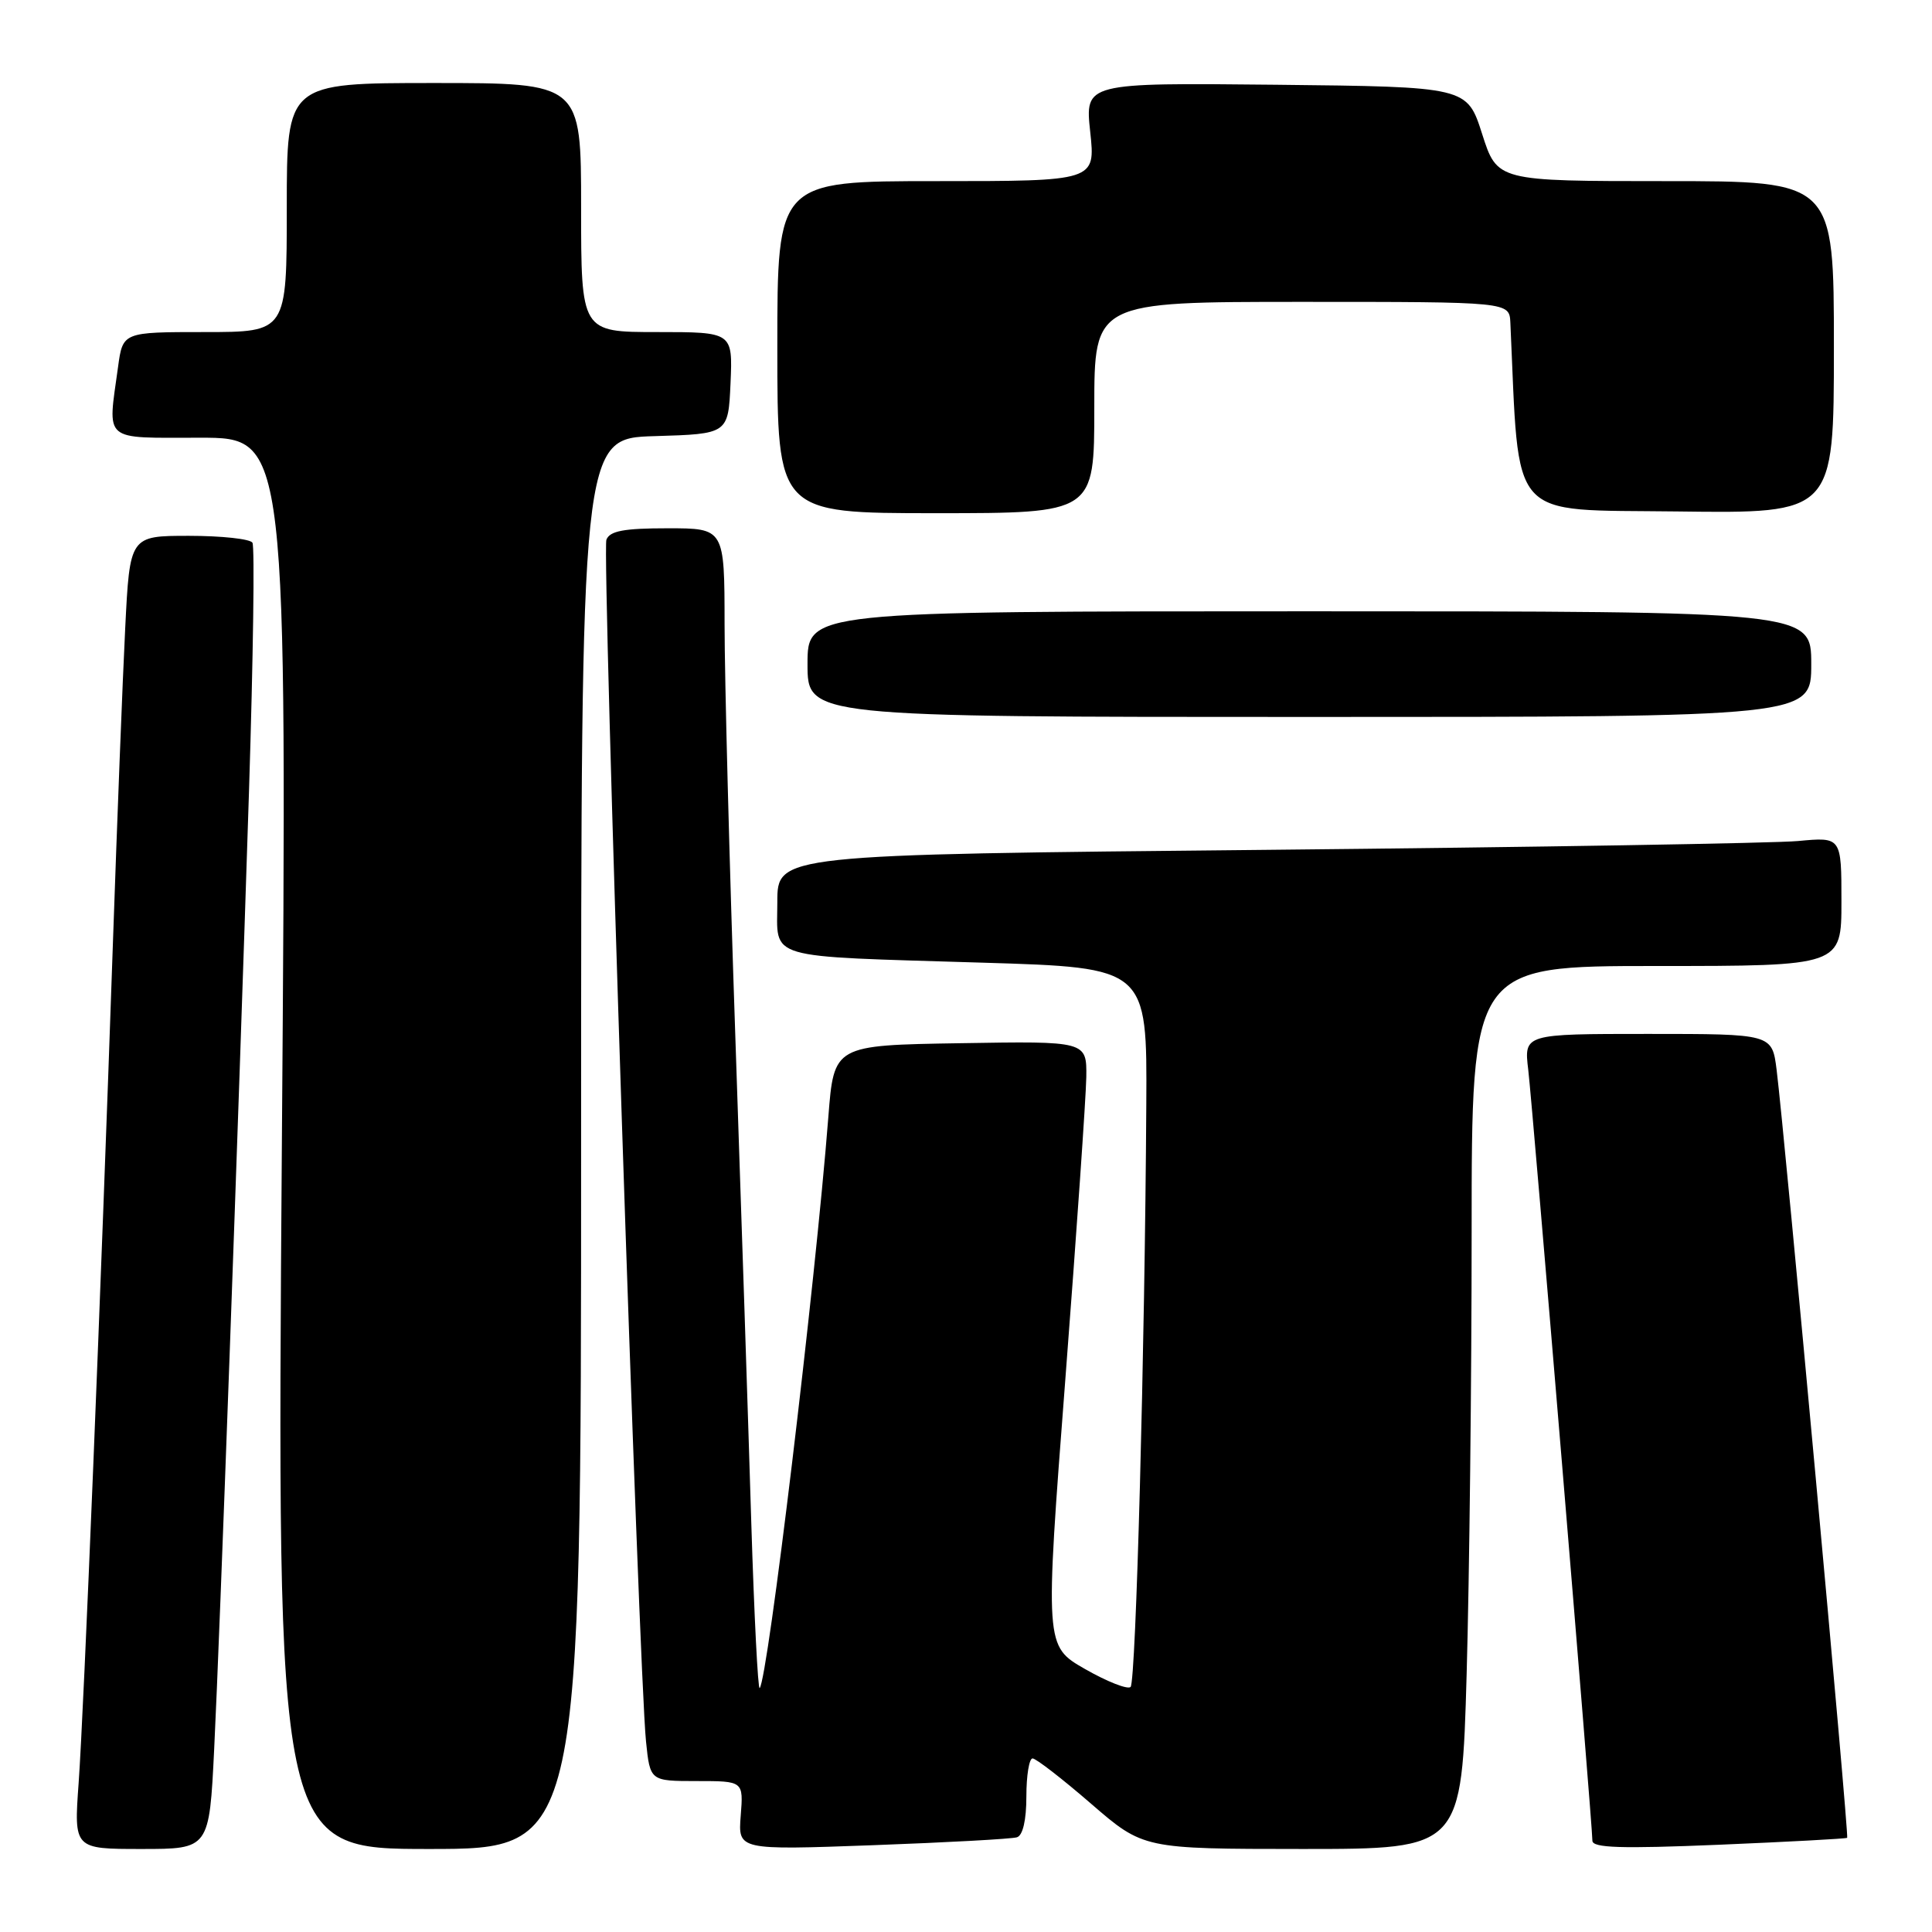 <?xml version="1.0" encoding="UTF-8" standalone="no"?>
<!DOCTYPE svg PUBLIC "-//W3C//DTD SVG 1.1//EN" "http://www.w3.org/Graphics/SVG/1.1/DTD/svg11.dtd" >
<svg xmlns="http://www.w3.org/2000/svg" xmlns:xlink="http://www.w3.org/1999/xlink" version="1.1" viewBox="0 0 256 256">
 <g >
 <path fill="currentColor"
d=" M 28.38 231.75 C 29.14 216.33 31.53 150.49 33.00 104.66 C 33.55 87.15 33.76 72.42 33.45 71.91 C 33.14 71.41 29.35 71.00 25.04 71.00 C 17.20 71.00 17.20 71.00 16.59 83.25 C 16.25 89.99 15.52 108.78 14.96 125.00 C 13.38 171.03 11.11 226.62 10.42 236.25 C 9.79 245.00 9.79 245.00 18.76 245.00 C 27.73 245.00 27.73 245.00 28.38 231.75 Z  M 77.00 151.54 C 77.00 58.07 77.00 58.07 86.75 57.79 C 96.50 57.50 96.50 57.50 96.80 50.75 C 97.09 44.00 97.09 44.00 87.05 44.00 C 77.00 44.00 77.00 44.00 77.00 27.50 C 77.00 11.00 77.00 11.00 57.50 11.00 C 38.00 11.00 38.00 11.00 38.00 27.50 C 38.00 44.00 38.00 44.00 27.14 44.00 C 16.27 44.00 16.27 44.00 15.64 48.64 C 14.26 58.69 13.46 58.00 26.52 58.00 C 38.04 58.00 38.04 58.00 37.35 151.50 C 36.67 245.00 36.67 245.00 56.84 245.00 C 77.00 245.00 77.00 245.00 77.00 151.54 Z  M 134.75 243.45 C 135.53 243.21 136.00 241.18 136.00 238.03 C 136.00 235.26 136.37 233.00 136.82 233.00 C 137.27 233.00 140.76 235.70 144.57 239.00 C 151.50 244.99 151.50 244.99 172.59 245.00 C 193.68 245.00 193.68 245.00 194.34 221.75 C 194.70 208.96 195.00 182.64 195.00 163.25 C 195.00 128.00 195.00 128.00 219.50 128.00 C 244.00 128.00 244.00 128.00 244.00 119.45 C 244.00 110.90 244.00 110.90 238.25 111.44 C 235.09 111.73 203.36 112.26 167.75 112.61 C 103.00 113.24 103.00 113.24 103.00 119.54 C 103.00 127.26 100.95 126.66 130.25 127.56 C 152.00 128.22 152.00 128.22 151.89 146.36 C 151.70 178.88 150.52 222.82 149.81 223.53 C 149.43 223.90 146.72 222.84 143.78 221.16 C 138.45 218.11 138.45 218.11 141.16 182.80 C 142.65 163.39 143.90 145.35 143.94 142.73 C 144.00 137.95 144.00 137.95 127.25 138.23 C 110.50 138.50 110.50 138.50 109.76 148.00 C 108.01 170.40 101.73 222.60 100.66 223.68 C 100.43 223.91 99.93 214.06 99.55 201.80 C 99.18 189.53 98.23 160.60 97.44 137.50 C 96.65 114.40 96.01 89.76 96.01 82.75 C 96.00 70.00 96.00 70.00 88.47 70.00 C 82.66 70.00 80.80 70.35 80.35 71.52 C 79.75 73.09 84.64 221.43 85.60 230.75 C 86.14 236.00 86.14 236.00 92.33 236.00 C 98.51 236.00 98.51 236.00 98.15 240.58 C 97.79 245.15 97.79 245.15 115.64 244.50 C 125.46 244.14 134.06 243.67 134.75 243.45 Z  M 244.76 243.52 C 245.03 243.30 236.49 150.39 235.41 141.75 C 234.81 137.00 234.81 137.00 218.37 137.00 C 201.93 137.00 201.93 137.00 202.50 141.75 C 203.09 146.74 211.00 241.77 211.00 243.90 C 211.00 244.86 214.75 244.98 227.75 244.44 C 236.96 244.05 244.62 243.64 244.76 243.52 Z  M 240.00 88.00 C 240.00 81.00 240.00 81.00 173.50 81.00 C 107.00 81.00 107.00 81.00 107.00 88.00 C 107.00 95.00 107.00 95.00 173.50 95.00 C 240.00 95.00 240.00 95.00 240.00 88.00 Z  M 145.00 54.00 C 145.00 40.00 145.00 40.00 172.50 40.00 C 200.00 40.00 200.00 40.00 200.13 42.75 C 201.36 69.48 199.59 67.48 222.25 67.77 C 243.00 68.04 243.00 68.04 243.00 46.02 C 243.00 24.00 243.00 24.00 220.69 24.00 C 198.39 24.00 198.39 24.00 196.39 17.75 C 194.39 11.50 194.39 11.50 169.08 11.23 C 143.76 10.97 143.76 10.97 144.46 17.48 C 145.16 24.00 145.16 24.00 124.08 24.00 C 103.00 24.00 103.00 24.00 103.00 46.00 C 103.00 68.00 103.00 68.00 124.00 68.00 C 145.00 68.00 145.00 68.00 145.00 54.00 Z "/>
</g>
</svg>